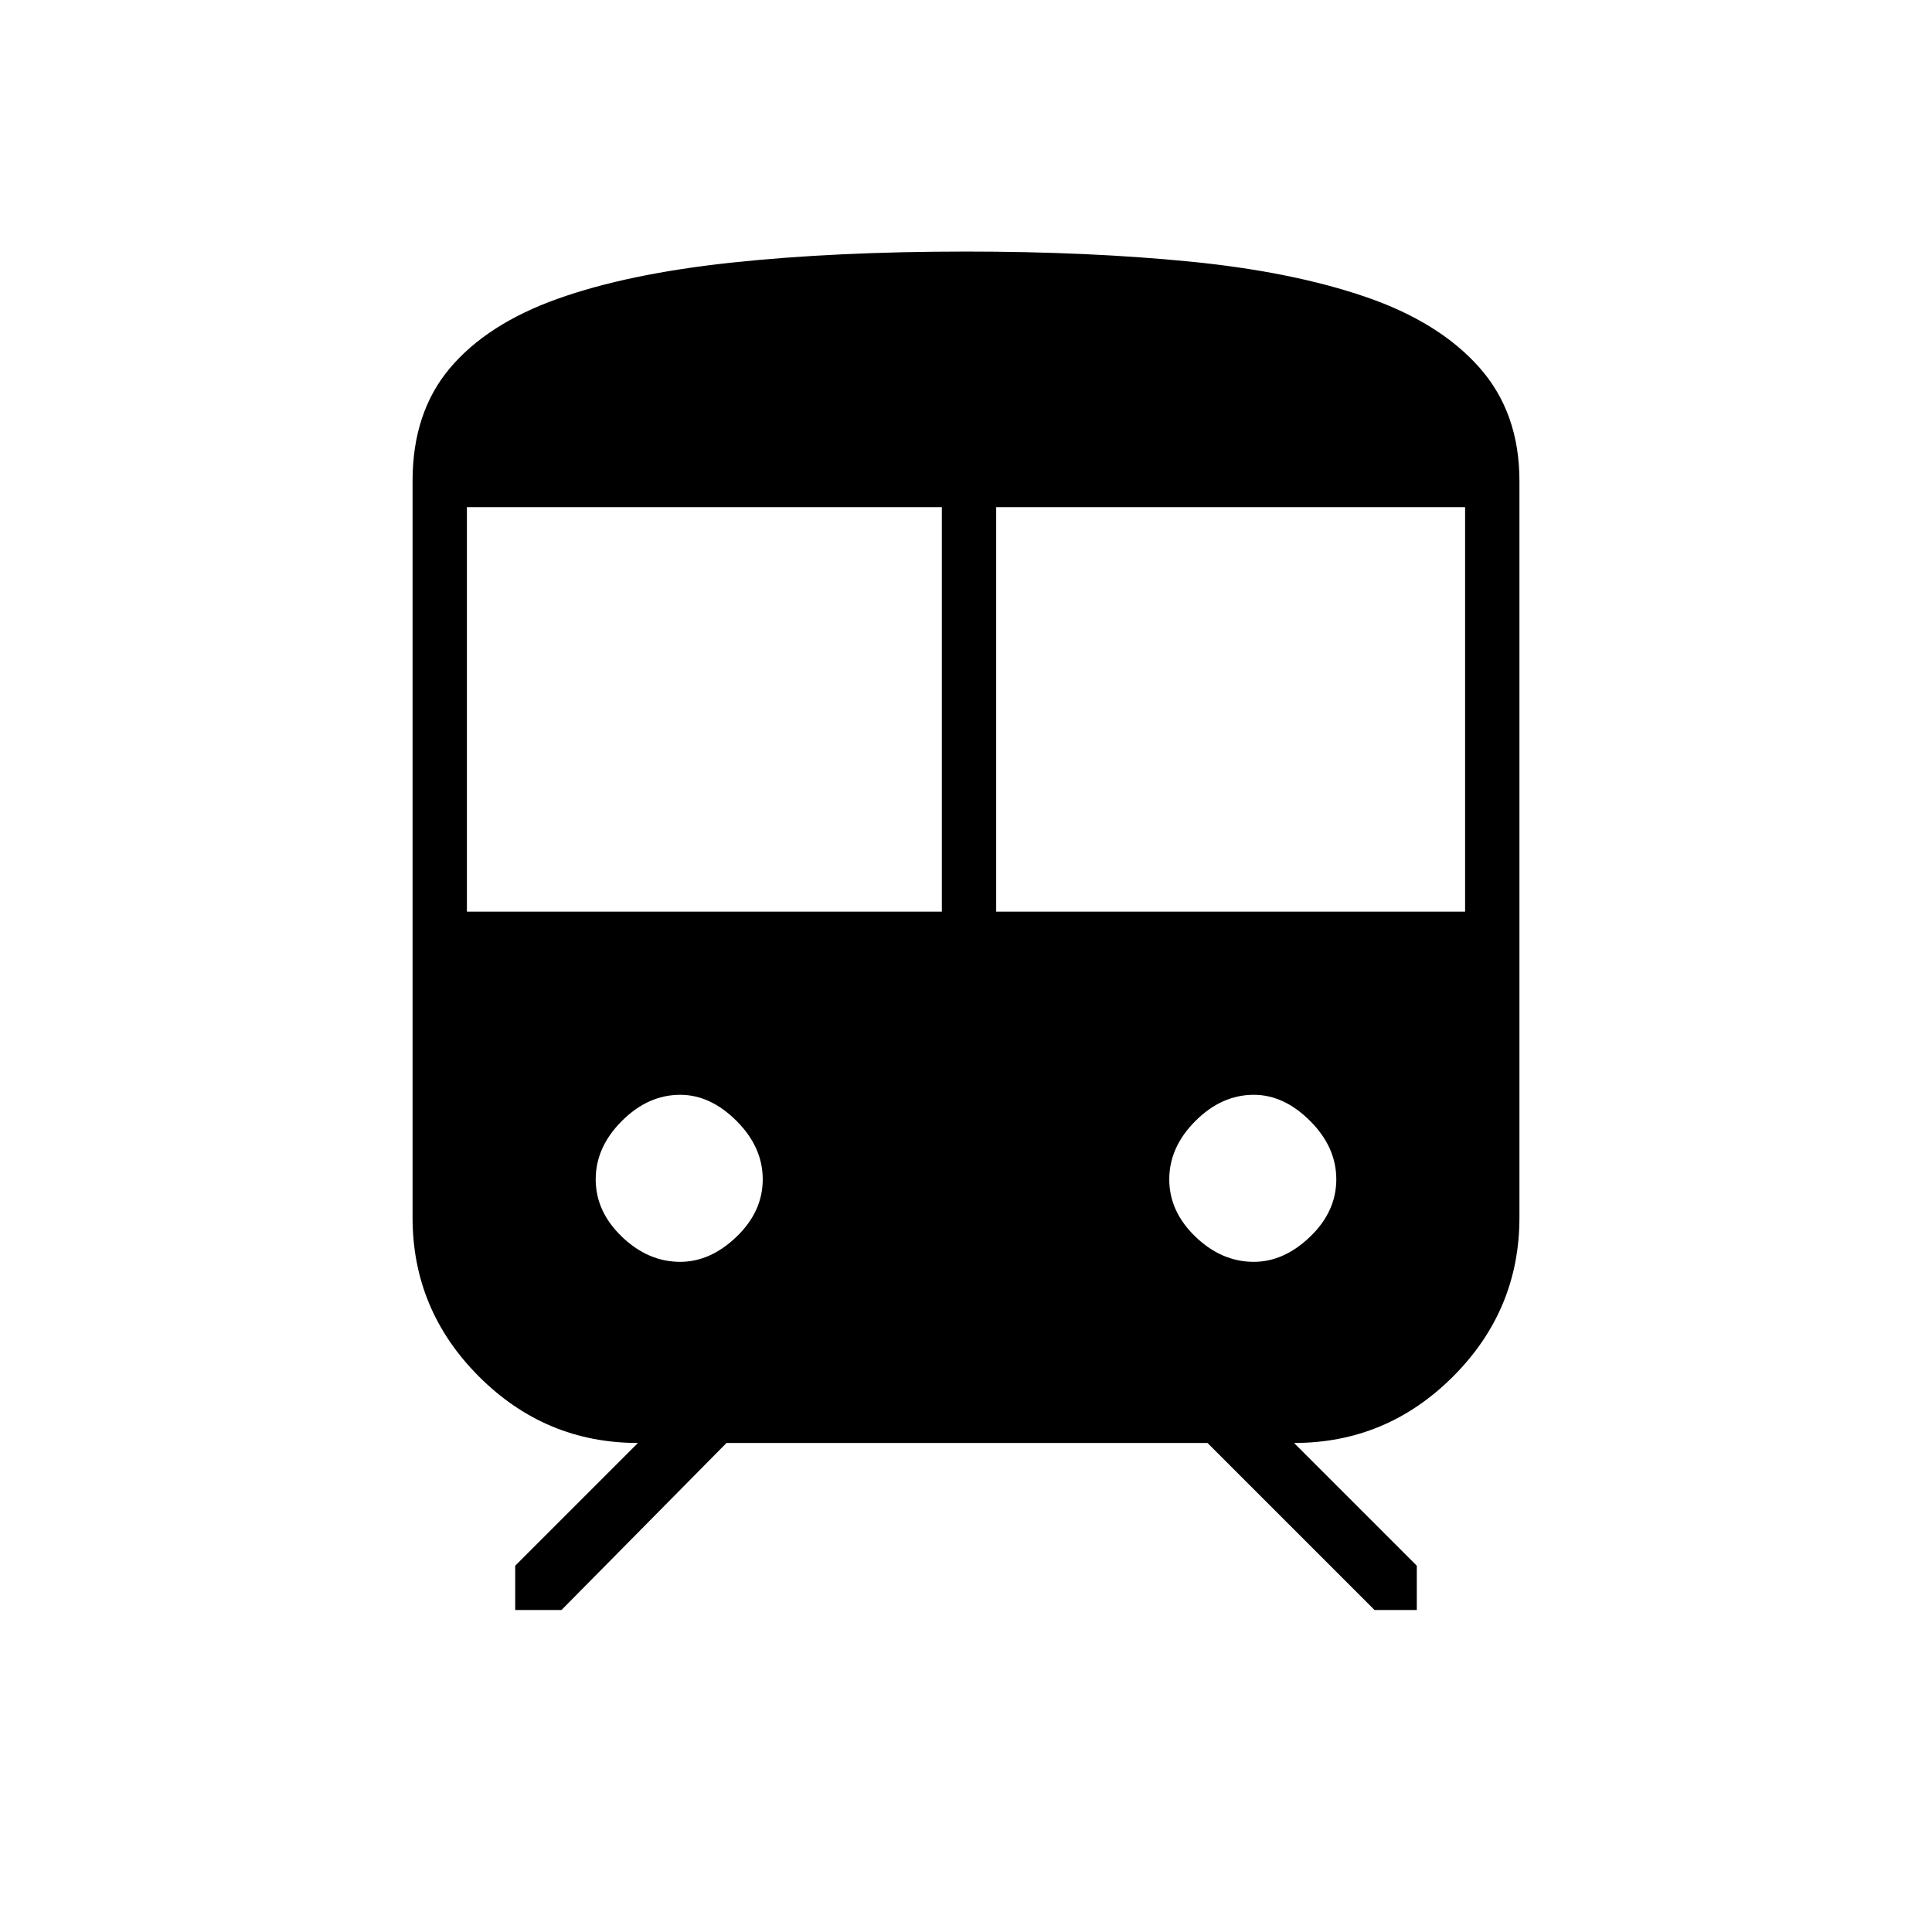 <svg xmlns="http://www.w3.org/2000/svg" height="48" width="48"><path d="M10.25 30.25v-18.3q0-1.7.925-2.8.925-1.1 2.675-1.725 1.75-.625 4.325-.9T24 6.25q3.05 0 5.575.25 2.525.25 4.35.875Q35.75 8 36.75 9.125q1 1.125 1 2.825v18.3q0 2.3-1.65 3.95-1.65 1.65-3.95 1.65l3.05 3.05V40h-1.05L30 35.85H18.05L13.95 40H12.8v-1.1l3.05-3.05q-2.3 0-3.95-1.65-1.65-1.65-1.65-3.95Zm1.35-7.6h11.8V12.6H11.6Zm13.15 0H36.4V12.6H24.75Zm-7.85 8.7q.75 0 1.4-.625.65-.625.65-1.425t-.65-1.45q-.65-.65-1.4-.65-.8 0-1.45.65-.65.65-.65 1.45 0 .8.65 1.425t1.45.625Zm14.25 0q.75 0 1.4-.625.65-.625.65-1.425t-.65-1.45q-.65-.65-1.4-.65-.8 0-1.45.65-.65.65-.65 1.45 0 .8.65 1.425t1.45.625Z"/></svg>